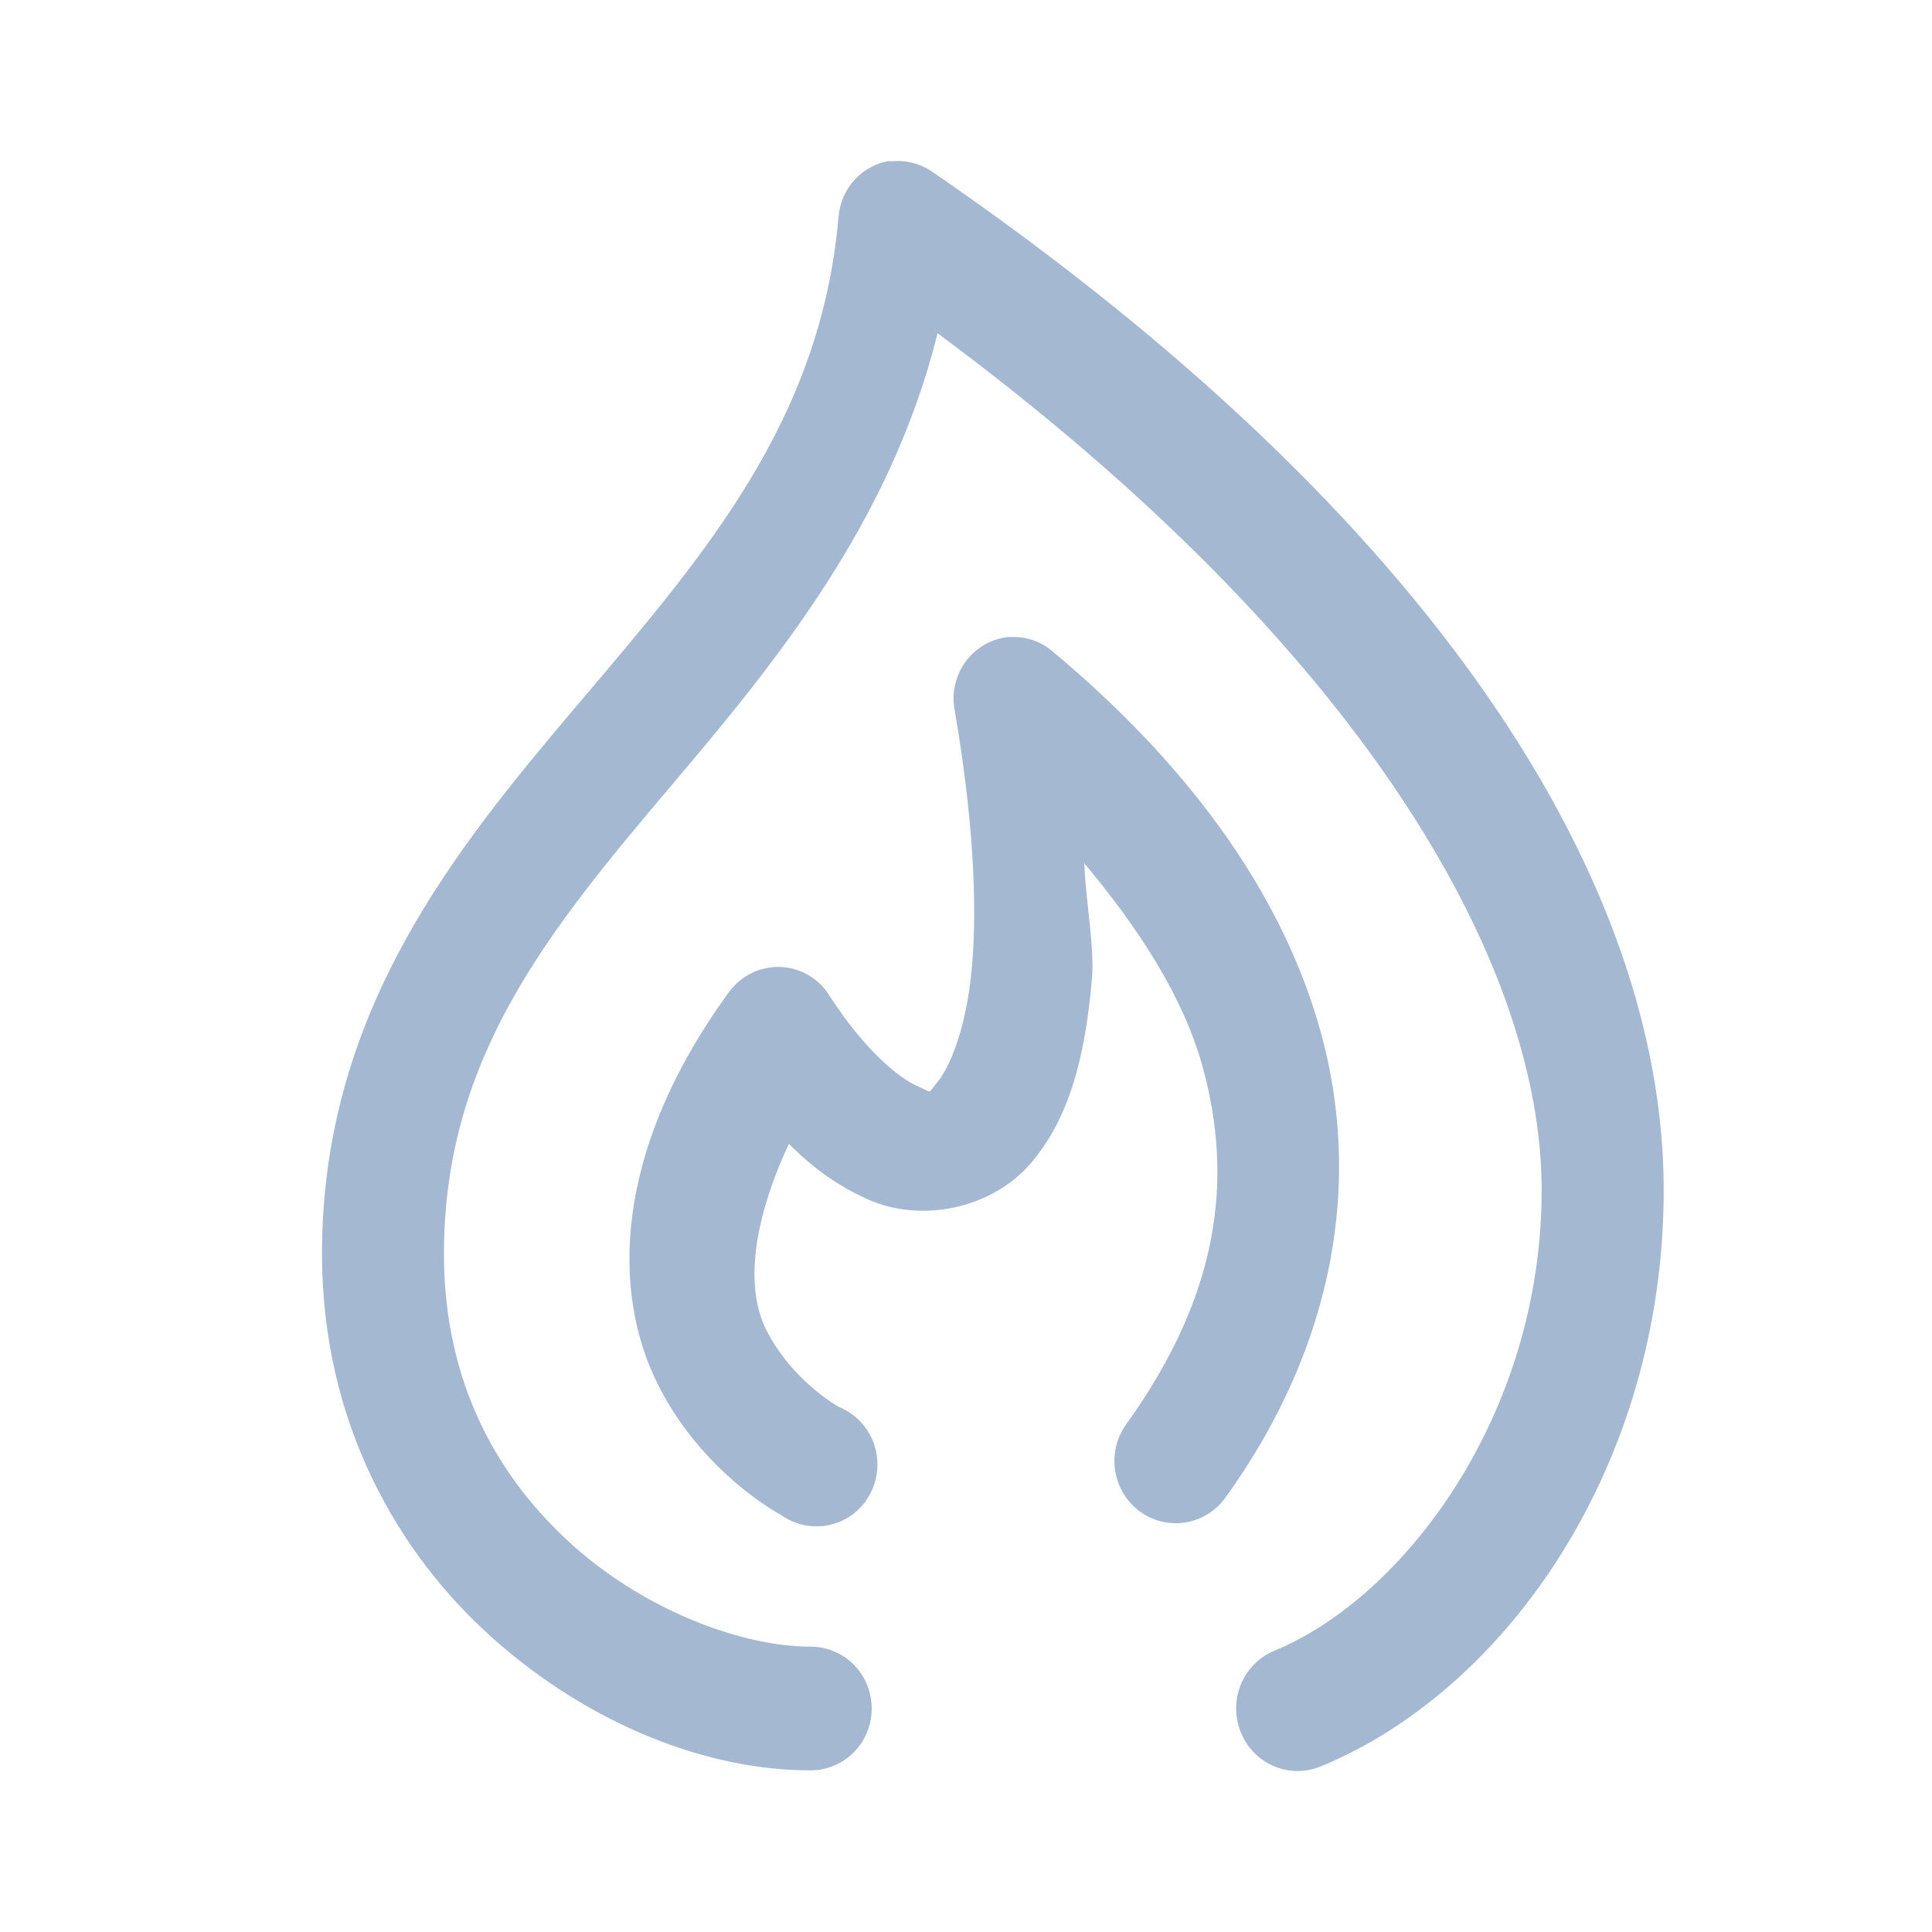 <svg width="24" height="24" viewBox="0 0 24 24" fill="none" xmlns="http://www.w3.org/2000/svg">
<path d="M11.031 2.002C10.694 2.065 10.442 2.353 10.416 2.699C10.194 5.24 8.744 6.903 7.196 8.73C5.648 10.556 4 12.571 4 15.577C4 17.652 4.926 19.289 6.131 20.359C7.335 21.428 8.788 21.992 10.061 21.992C10.333 21.995 10.587 21.851 10.726 21.611C10.863 21.371 10.863 21.076 10.726 20.836C10.587 20.596 10.333 20.452 10.061 20.455C9.25 20.455 8.051 20.031 7.125 19.205C6.199 18.379 5.515 17.199 5.515 15.577C5.515 13.136 6.817 11.556 8.356 9.739C9.658 8.201 11.064 6.48 11.647 4.14C16.926 8.051 19.151 11.952 19.151 14.784C19.151 17.596 17.426 19.848 15.837 20.503C15.444 20.662 15.254 21.112 15.411 21.512C15.568 21.911 16.012 22.104 16.405 21.944C18.711 20.995 20.667 18.211 20.667 14.784C20.667 10.985 17.873 6.462 11.599 2.146C11.454 2.041 11.28 1.99 11.102 2.002C11.079 2.002 11.055 2.002 11.031 2.002ZM12.523 7.913C12.313 7.937 12.12 8.048 11.993 8.222C11.869 8.396 11.818 8.615 11.86 8.826C12.088 10.156 12.144 11.231 12.073 12.021C12.002 12.811 11.78 13.283 11.647 13.439C11.514 13.595 11.599 13.58 11.386 13.487C11.173 13.394 10.741 13.051 10.297 12.358C10.164 12.15 9.939 12.021 9.694 12.012C9.451 12.003 9.217 12.114 9.066 12.309C7.596 14.322 7.61 16.067 8.167 17.187C8.723 18.307 9.705 18.821 9.705 18.821C9.945 18.992 10.259 19.007 10.516 18.863C10.771 18.716 10.919 18.433 10.898 18.136C10.877 17.839 10.688 17.584 10.416 17.475C10.416 17.475 9.836 17.154 9.516 16.514C9.273 16.028 9.321 15.238 9.8 14.208C10.102 14.517 10.442 14.751 10.794 14.905C11.463 15.196 12.33 15.007 12.807 14.448C13.283 13.889 13.479 13.139 13.564 12.165C13.6 11.775 13.485 11.186 13.47 10.724C14.144 11.532 14.695 12.373 14.938 13.247C15.325 14.649 15.148 16.082 13.991 17.692C13.742 18.037 13.816 18.52 14.156 18.773C14.497 19.025 14.973 18.95 15.222 18.605C16.607 16.683 16.911 14.634 16.405 12.814C15.899 10.994 14.656 9.414 13.091 8.105C12.955 7.982 12.777 7.913 12.594 7.913C12.57 7.913 12.546 7.913 12.523 7.913Z" fill="#A4B8D1"/>
</svg>
